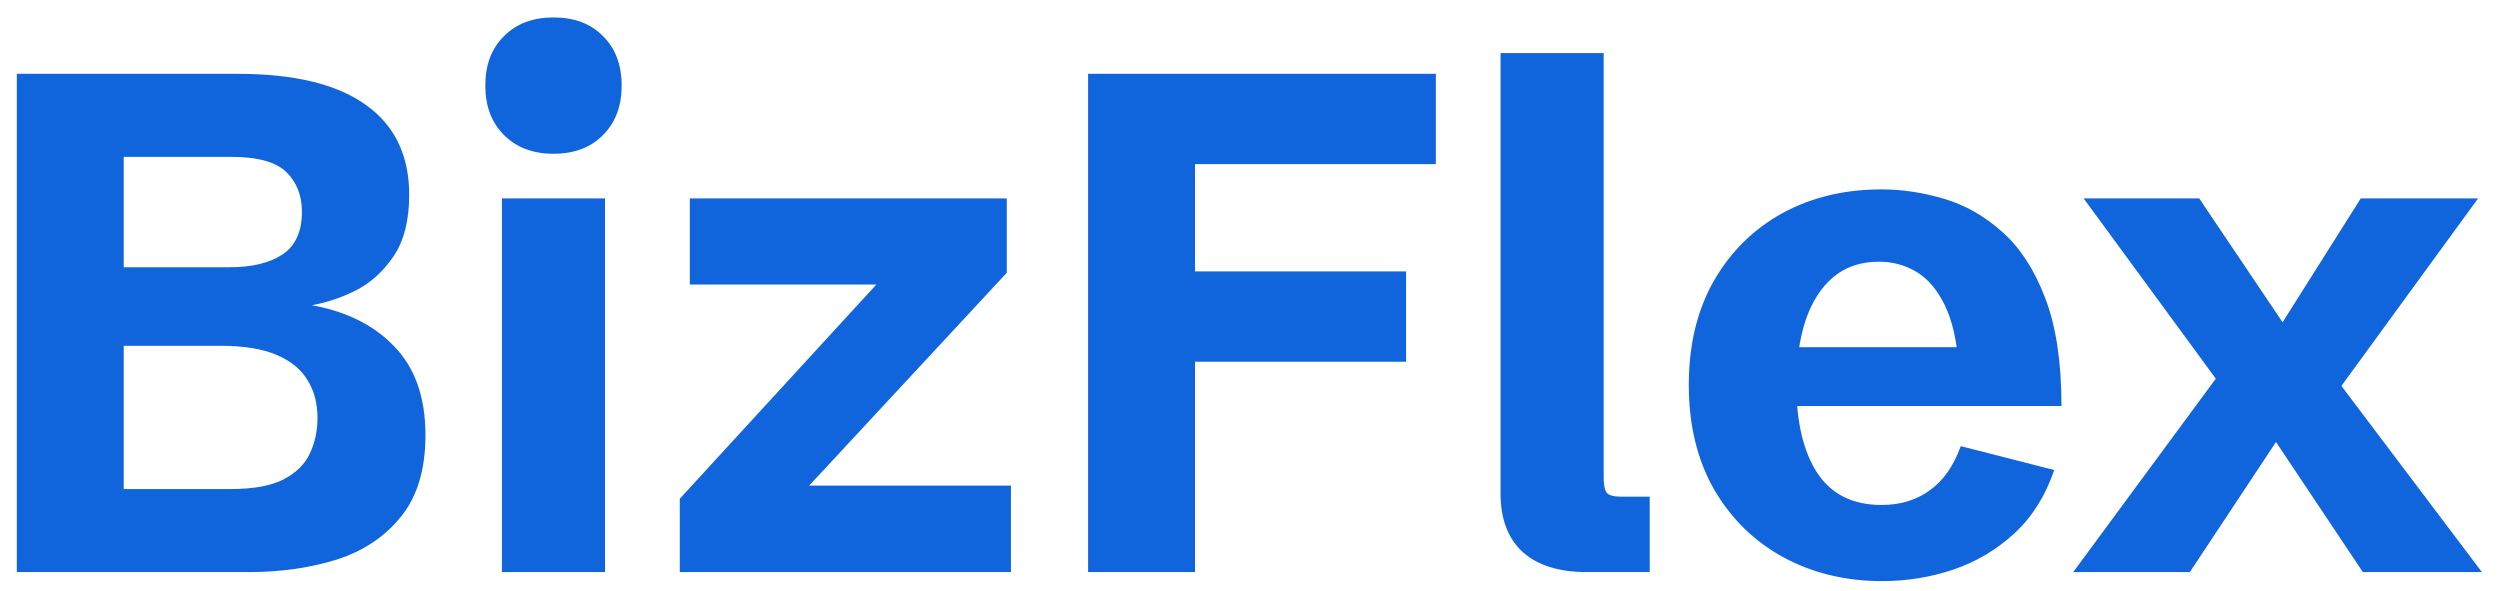 <svg width="127" height="30" viewBox="0 0 127 30" fill="none" xmlns="http://www.w3.org/2000/svg">
<path d="M0.854 29.062V3.75H12.068C14.951 3.75 17.125 4.277 18.59 5.332C20.055 6.375 20.787 7.898 20.787 9.902C20.787 11.191 20.523 12.229 19.996 13.014C19.469 13.799 18.807 14.391 18.01 14.789C17.213 15.176 16.41 15.428 15.602 15.545L15.654 15.475C17.482 15.768 18.93 16.465 19.996 17.566C21.074 18.656 21.613 20.168 21.613 22.102C21.613 23.848 21.197 25.23 20.365 26.25C19.545 27.27 18.455 27.996 17.096 28.43C15.736 28.852 14.254 29.062 12.648 29.062H0.854ZM6.285 24.844H11.699C12.871 24.844 13.773 24.68 14.406 24.352C15.051 24.012 15.496 23.572 15.742 23.033C16 22.482 16.129 21.885 16.129 21.24C16.129 20.49 15.959 19.846 15.619 19.307C15.291 18.756 14.764 18.328 14.037 18.023C13.322 17.719 12.373 17.566 11.19 17.566H6.285V24.844ZM6.285 13.576H11.664C12.801 13.576 13.697 13.359 14.354 12.926C15.01 12.48 15.338 11.76 15.338 10.764C15.338 9.932 15.074 9.258 14.547 8.742C14.02 8.227 13.088 7.969 11.752 7.969H6.285V13.576ZM25.498 29.062V10.078H30.736V29.062H25.498ZM28.117 7.811C27.074 7.811 26.236 7.494 25.604 6.861C24.971 6.229 24.654 5.391 24.654 4.348C24.654 3.293 24.971 2.455 25.604 1.834C26.236 1.201 27.074 0.885 28.117 0.885C29.172 0.885 30.01 1.201 30.631 1.834C31.264 2.455 31.58 3.293 31.58 4.348C31.58 5.391 31.264 6.229 30.631 6.861C30.01 7.494 29.172 7.811 28.117 7.811ZM34.533 29.062V25.336L44.518 14.455H35.043V10.078H51.145V13.857L41.107 24.668H51.355V29.062H34.533ZM55.275 29.062V3.75H72.941V8.338H60.707V13.787H71.43V18.375H60.707V29.062H55.275ZM80.606 29.062C79.199 29.062 78.115 28.723 77.353 28.043C76.603 27.352 76.228 26.361 76.228 25.072V2.695H81.467V24.246C81.467 24.633 81.519 24.896 81.625 25.037C81.742 25.166 81.982 25.23 82.346 25.23H83.805V29.062H80.606ZM95.617 29.52C93.754 29.52 92.078 29.115 90.59 28.307C89.113 27.498 87.941 26.35 87.074 24.861C86.219 23.361 85.791 21.592 85.791 19.553C85.791 17.525 86.213 15.768 87.057 14.279C87.912 12.791 89.072 11.643 90.537 10.834C92.014 10.025 93.695 9.621 95.582 9.621C96.625 9.621 97.68 9.779 98.746 10.096C99.824 10.412 100.814 10.975 101.717 11.783C102.619 12.58 103.346 13.699 103.896 15.141C104.447 16.57 104.723 18.398 104.723 20.625H89.148V17.637H100.047L99.502 18.568C99.408 17.303 99.174 16.283 98.799 15.51C98.424 14.736 97.949 14.174 97.375 13.822C96.801 13.471 96.156 13.295 95.441 13.295C94.516 13.295 93.742 13.559 93.121 14.086C92.5 14.613 92.031 15.352 91.715 16.301C91.41 17.238 91.258 18.328 91.258 19.57C91.258 21.445 91.609 22.928 92.312 24.018C93.027 25.107 94.117 25.652 95.582 25.652C96.531 25.652 97.346 25.406 98.025 24.914C98.717 24.422 99.244 23.672 99.607 22.664L104.354 23.877C103.908 25.189 103.234 26.262 102.332 27.094C101.43 27.926 100.393 28.541 99.221 28.939C98.061 29.326 96.859 29.52 95.617 29.52ZM105.32 29.062L112.562 19.236L105.848 10.078H111.719L115.955 16.371L119.928 10.078H125.887L118.943 19.605L126.08 29.062H120.033L115.621 22.453L111.244 29.062H105.32Z" fill="#1065DC"/>
</svg>
